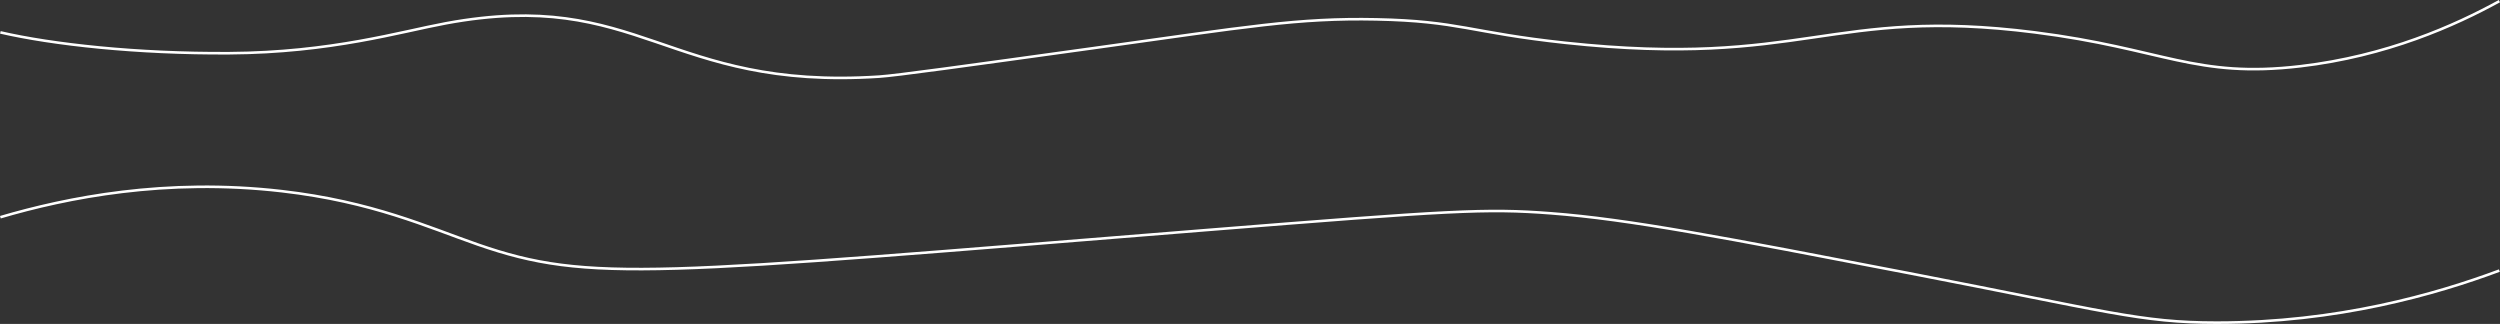 <?xml version="1.0" encoding="UTF-8"?>
<svg id="Layer_2" data-name="Layer 2" xmlns="http://www.w3.org/2000/svg" viewBox="0 0 1920.76 248.88">
  <rect x="0" y="0" width="1920.76" height="248.88" fill="#333333" stroke="none"/>
  <defs>
    <style>
      .cls-1 {
        fill: none;
        stroke: #fff;
        stroke-miterlimit: 10;
        stroke-width: 2px;
      }
    </style>
  </defs>
  <g id="Layer_1-2" data-name="Layer 1">
    <path class="cls-1" d="m.28,24.88c39.76,9.18,104.5,16.45,176.04,16,78.28-.49,131.57-16.58,166.37-23,149.23-27.55,168.74,51.66,332.74,41,13.21-.86,63.94-7.91,165.4-22,117.53-16.33,156.59-23.23,216.66-22,63.64,1.31,72,10.14,145.09,18,183.28,19.72,203.53-27.95,360.79-8,98.94,12.55,123.15,35.51,204.09,26,66.23-7.78,118.65-31.21,152.83-50"/>
    <path class="cls-1" d="m.28,166.88c51.03-15,126.97-30.32,216.32-20,69.74,8.05,111.91,27.59,150.53,41,85.74,29.77,135.65,22.98,558.26-11,189.54-15.24,216.2-16.82,266.17-13,60.42,4.62,131.99,18.42,275.14,46,152.16,29.32,177.82,37.98,236.26,38,93.15.03,168.8-21.94,217.32-40"/>
  </g>
</svg>